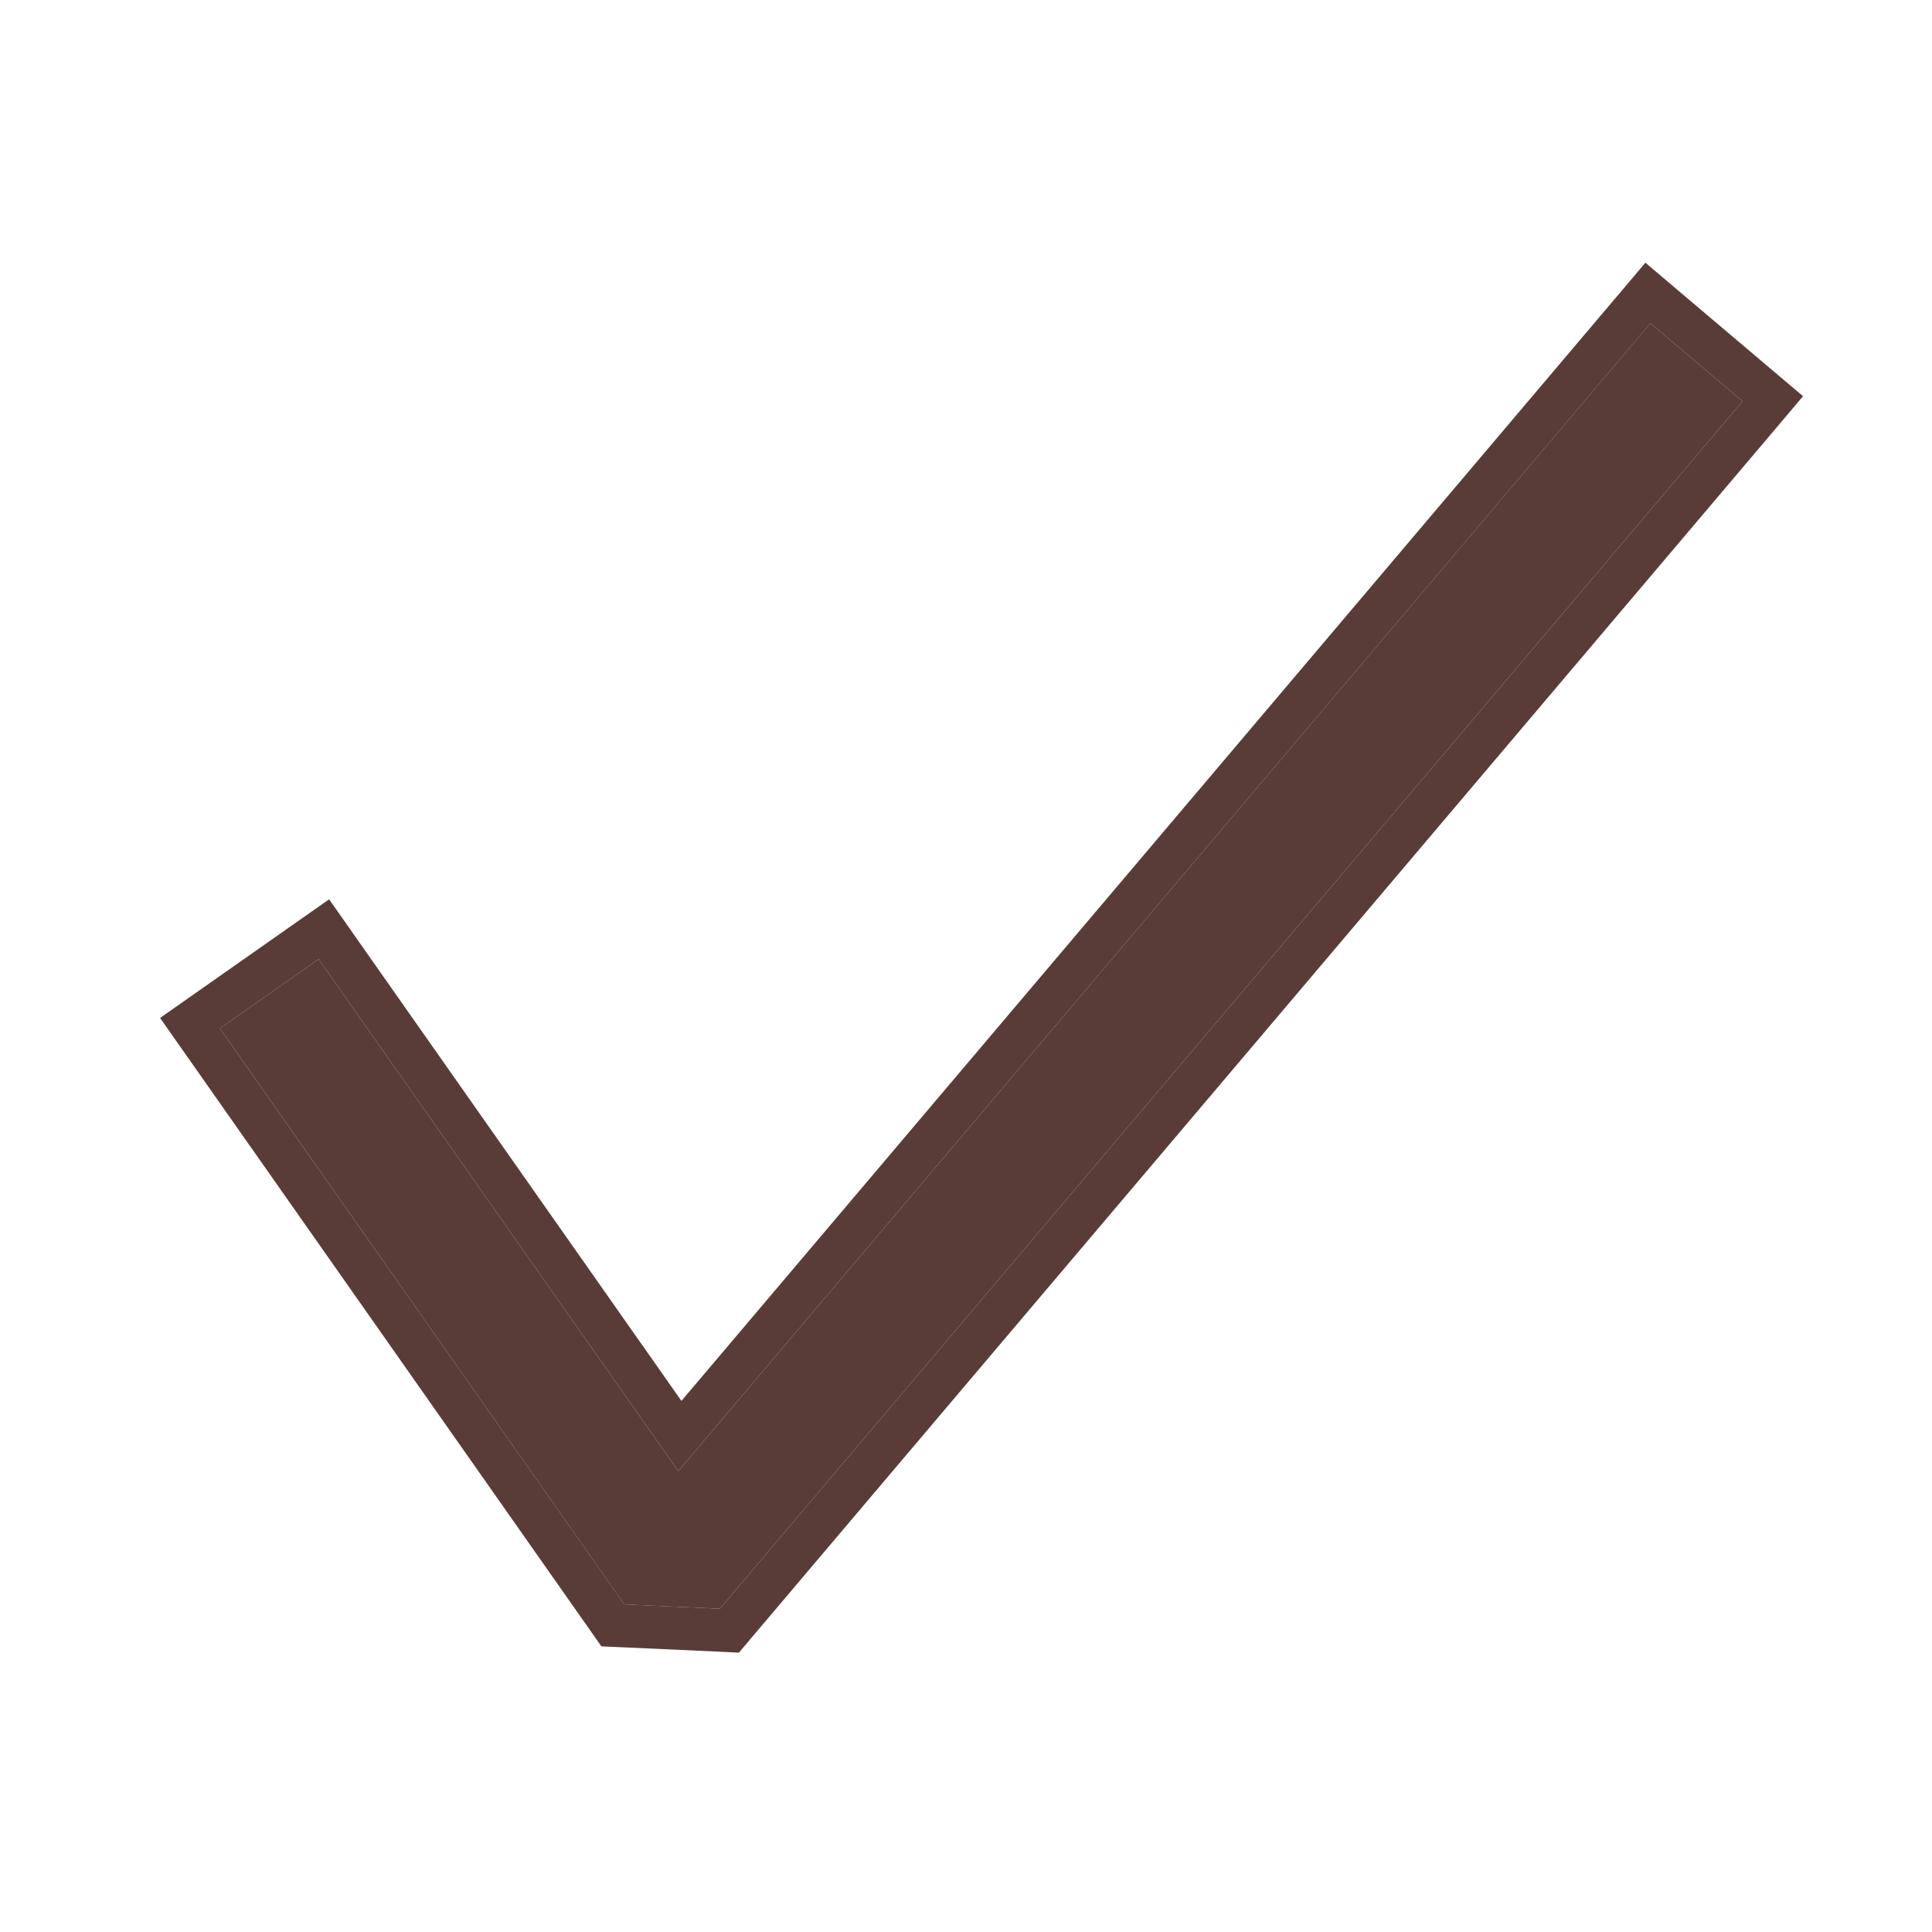 <svg width="45" height="45" viewBox="0 0 45 45" fill="none" xmlns="http://www.w3.org/2000/svg">
<path fill-rule="evenodd" clip-rule="evenodd" d="M40.587 9.346L16.765 37.471L14.543 37.37L5.122 23.954L7.422 22.34L15.798 34.265L38.441 7.529L40.587 9.346Z" fill="#472723" fill-opacity="0.9"/>
<path d="M40.969 9.669L41.292 9.287L40.91 8.964L38.764 7.147L38.383 6.824L38.06 7.206L15.835 33.447L7.831 22.052L7.544 21.643L7.135 21.93L4.834 23.545L4.425 23.832L4.712 24.241L14.134 37.657L14.275 37.858L14.521 37.869L16.743 37.97L16.988 37.982L17.147 37.794L40.969 9.669Z" stroke="#472723" stroke-opacity="0.9"/>
</svg>
